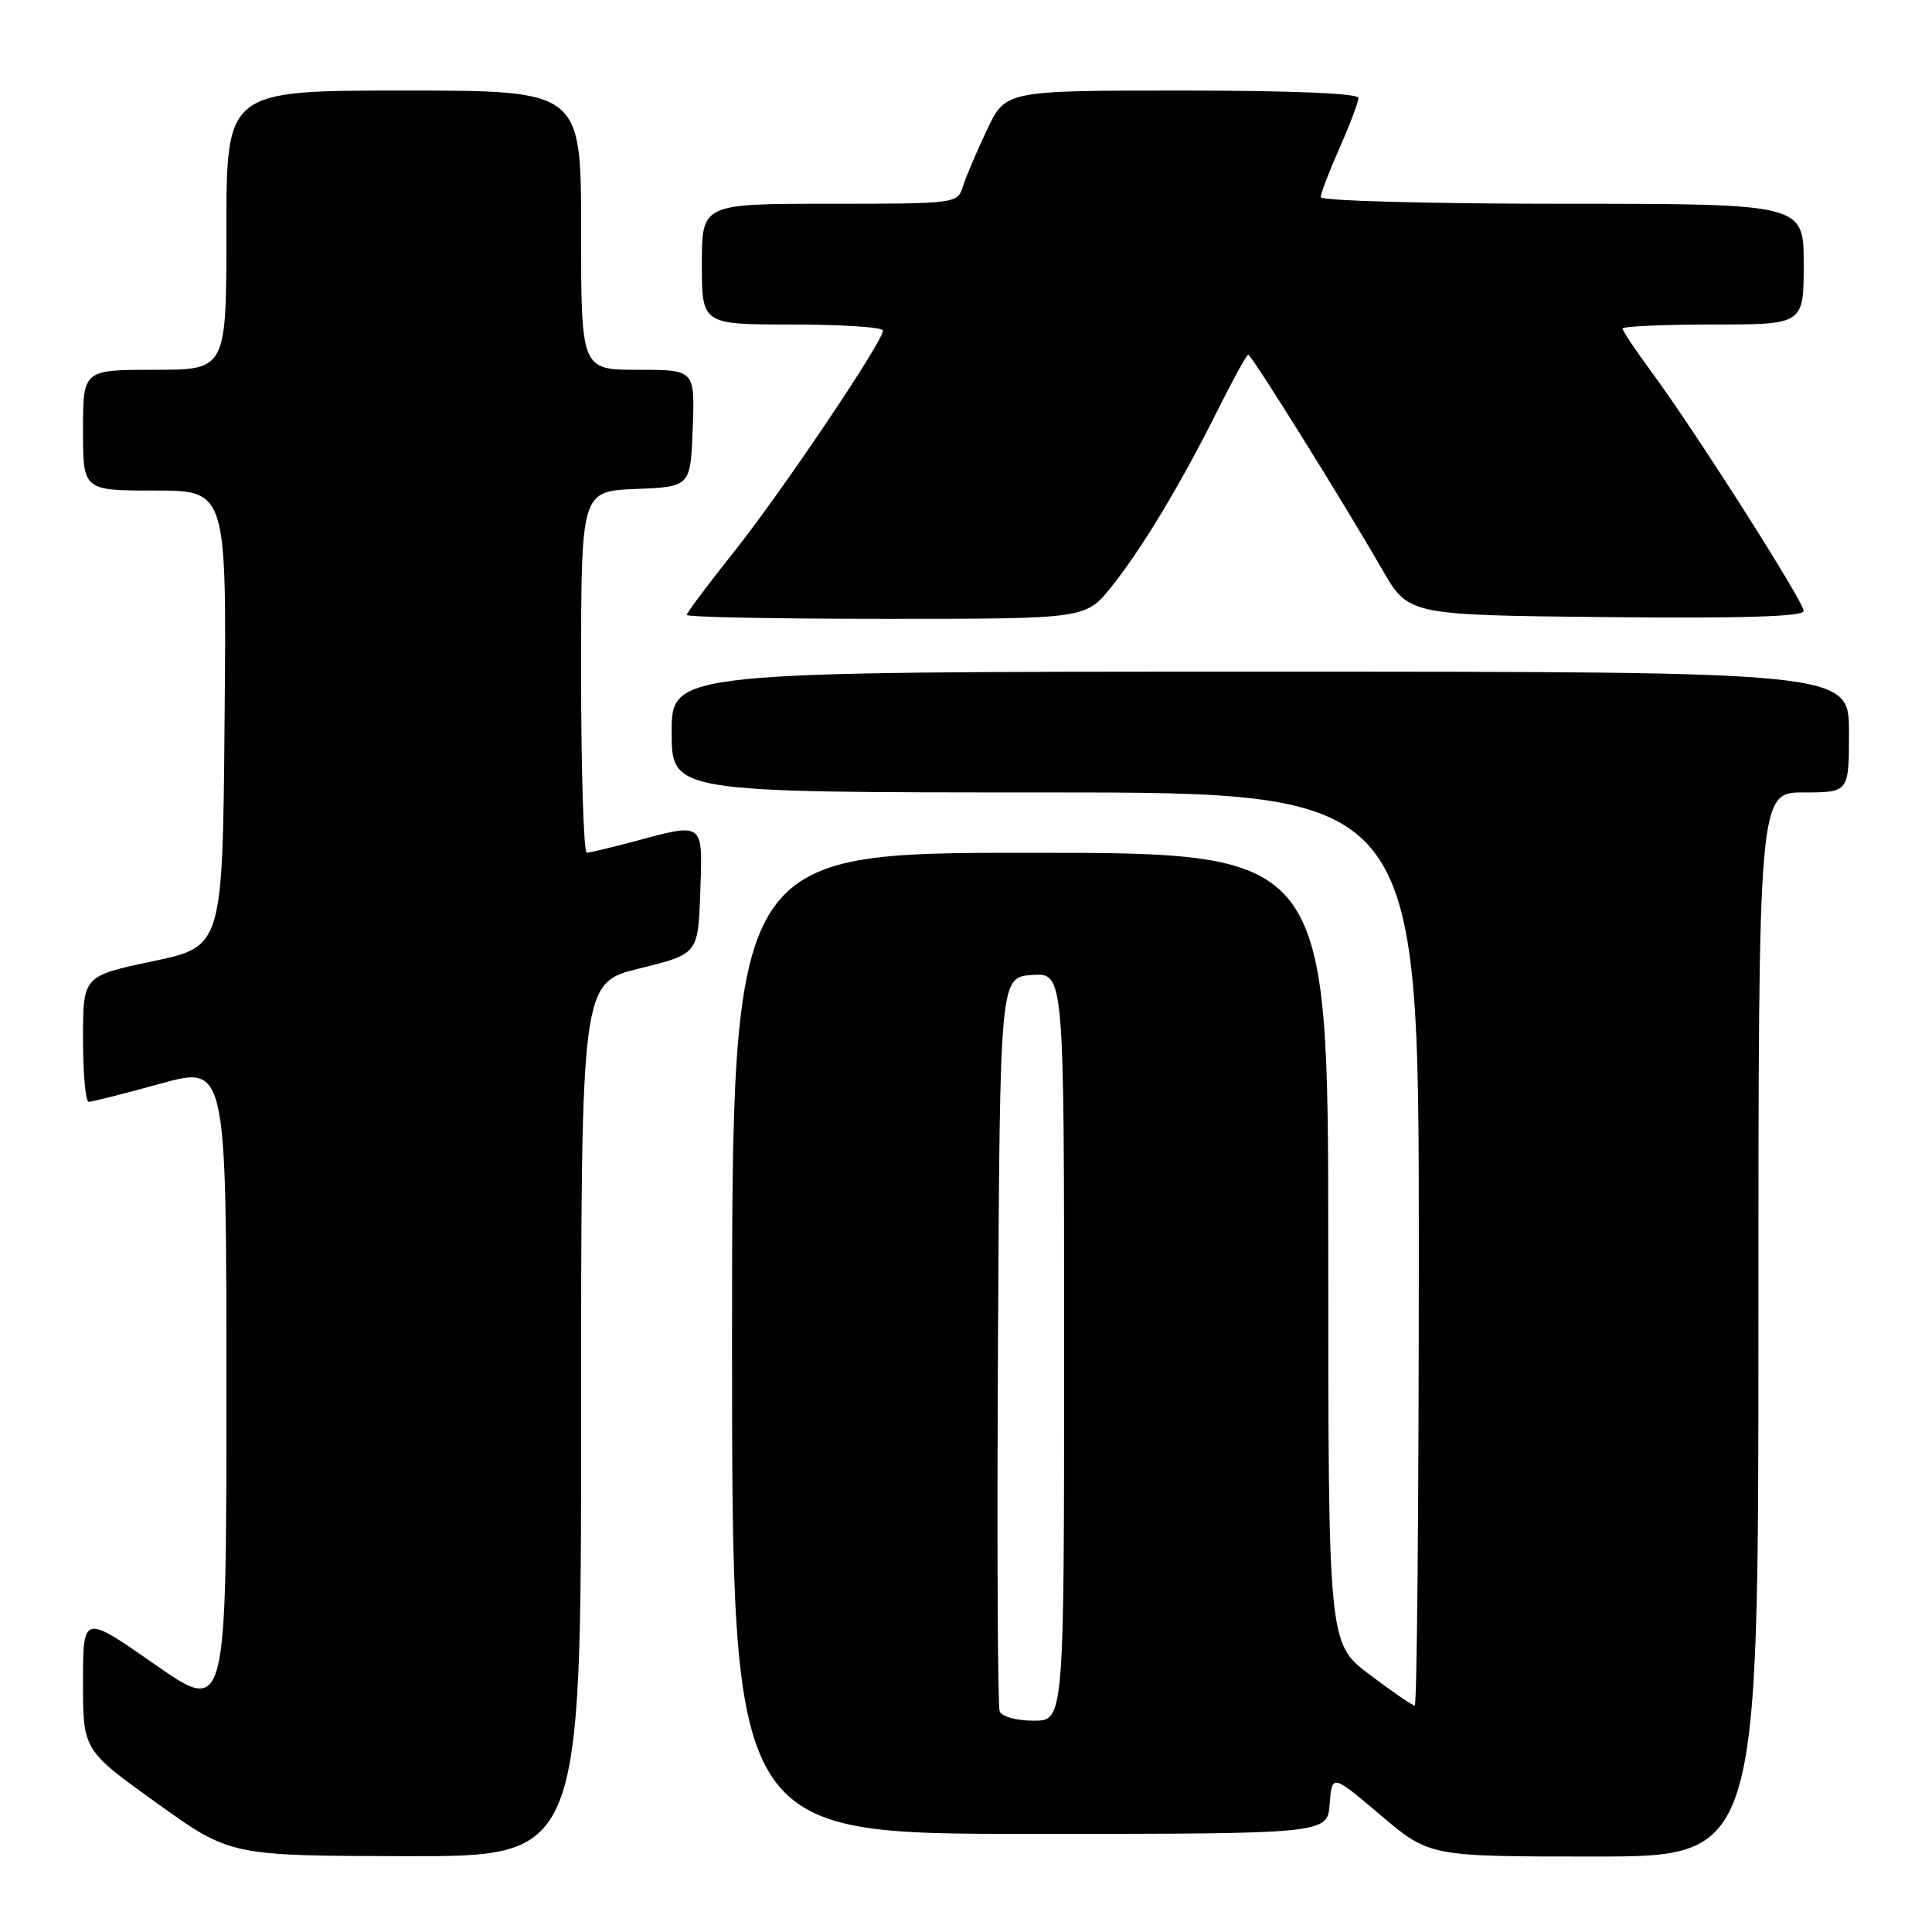 <?xml version="1.0" encoding="UTF-8" standalone="no"?>
<!DOCTYPE svg PUBLIC "-//W3C//DTD SVG 1.1//EN" "http://www.w3.org/Graphics/SVG/1.1/DTD/svg11.dtd" >
<svg xmlns="http://www.w3.org/2000/svg" xmlns:xlink="http://www.w3.org/1999/xlink" version="1.1" viewBox="0 0 256 256">
 <g >
 <path fill="currentColor"
d=" M 77.00 188.11 C 77.00 130.22 77.00 130.22 84.75 128.32 C 92.50 126.41 92.50 126.41 92.79 118.20 C 93.12 108.81 93.36 108.99 84.00 111.50 C 80.97 112.31 78.16 112.98 77.75 112.99 C 77.34 112.99 77.00 102.22 77.00 89.04 C 77.00 65.09 77.00 65.09 84.25 64.79 C 91.50 64.50 91.50 64.50 91.79 56.75 C 92.08 49.00 92.08 49.00 84.54 49.00 C 77.00 49.00 77.00 49.00 77.00 30.50 C 77.00 12.00 77.00 12.00 53.50 12.00 C 30.00 12.00 30.00 12.00 30.00 30.50 C 30.00 49.00 30.00 49.00 20.50 49.00 C 11.00 49.00 11.00 49.00 11.00 57.00 C 11.00 65.00 11.00 65.00 20.51 65.00 C 30.03 65.00 30.03 65.00 29.76 95.21 C 29.50 125.42 29.50 125.42 20.25 127.37 C 11.00 129.32 11.00 129.32 11.00 137.66 C 11.00 142.25 11.34 146.00 11.76 146.00 C 12.17 146.00 16.45 144.92 21.26 143.59 C 30.00 141.19 30.00 141.19 30.00 184.17 C 30.00 227.15 30.00 227.15 20.50 220.53 C 11.00 213.90 11.00 213.90 11.00 222.90 C 11.00 231.90 11.00 231.90 20.75 238.90 C 30.50 245.90 30.50 245.90 53.75 245.95 C 77.00 246.00 77.00 246.00 77.00 188.11 Z  M 233.00 175.50 C 233.00 105.00 233.00 105.00 239.00 105.00 C 245.00 105.00 245.00 105.00 245.00 97.00 C 245.00 89.00 245.00 89.00 167.00 89.00 C 89.00 89.00 89.00 89.00 89.00 97.00 C 89.00 105.00 89.00 105.00 138.50 105.00 C 188.00 105.00 188.00 105.00 188.00 165.50 C 188.00 198.78 187.76 226.00 187.46 226.00 C 187.16 226.00 184.46 224.15 181.46 221.88 C 176.00 217.76 176.00 217.76 176.00 165.38 C 176.00 113.00 176.00 113.00 136.50 113.00 C 97.00 113.00 97.00 113.00 97.00 178.00 C 97.00 243.00 97.00 243.00 136.44 243.00 C 175.89 243.00 175.89 243.00 176.19 239.03 C 176.50 235.06 176.50 235.06 182.95 240.53 C 189.41 246.00 189.41 246.00 211.20 246.00 C 233.00 246.00 233.00 246.00 233.00 175.50 Z  M 147.27 77.75 C 151.32 72.69 156.43 64.20 161.40 54.25 C 163.39 50.26 165.19 47.00 165.40 47.00 C 165.83 47.00 177.99 66.50 183.17 75.50 C 186.63 81.50 186.63 81.50 212.81 81.77 C 230.96 81.95 239.00 81.70 239.00 80.96 C 239.00 79.72 224.55 57.02 218.84 49.29 C 216.73 46.43 215.00 43.84 215.00 43.54 C 215.00 43.24 220.40 43.00 227.00 43.00 C 239.00 43.00 239.00 43.00 239.00 35.00 C 239.00 27.00 239.00 27.00 207.00 27.00 C 189.37 27.00 175.00 26.61 175.00 26.12 C 175.00 25.64 176.12 22.71 177.50 19.60 C 178.88 16.49 180.00 13.51 180.00 12.97 C 180.00 12.37 171.08 12.00 156.62 12.00 C 133.23 12.00 133.23 12.00 130.76 17.25 C 129.39 20.14 127.96 23.51 127.57 24.75 C 126.88 26.97 126.62 27.00 109.93 27.00 C 93.00 27.00 93.00 27.00 93.00 35.00 C 93.00 43.00 93.00 43.00 105.00 43.00 C 111.60 43.00 117.00 43.36 117.00 43.80 C 117.00 45.26 103.46 65.36 97.17 73.23 C 93.78 77.49 91.00 81.20 91.00 81.48 C 91.00 81.77 102.89 82.00 117.43 82.00 C 143.87 82.00 143.87 82.00 147.27 77.75 Z  M 132.46 226.75 C 132.19 226.06 132.10 203.90 132.24 177.50 C 132.50 129.50 132.50 129.50 136.75 129.19 C 141.00 128.89 141.00 128.89 141.00 178.44 C 141.00 228.00 141.00 228.00 136.97 228.00 C 134.67 228.00 132.73 227.46 132.46 226.75 Z "/>
</g>
</svg>